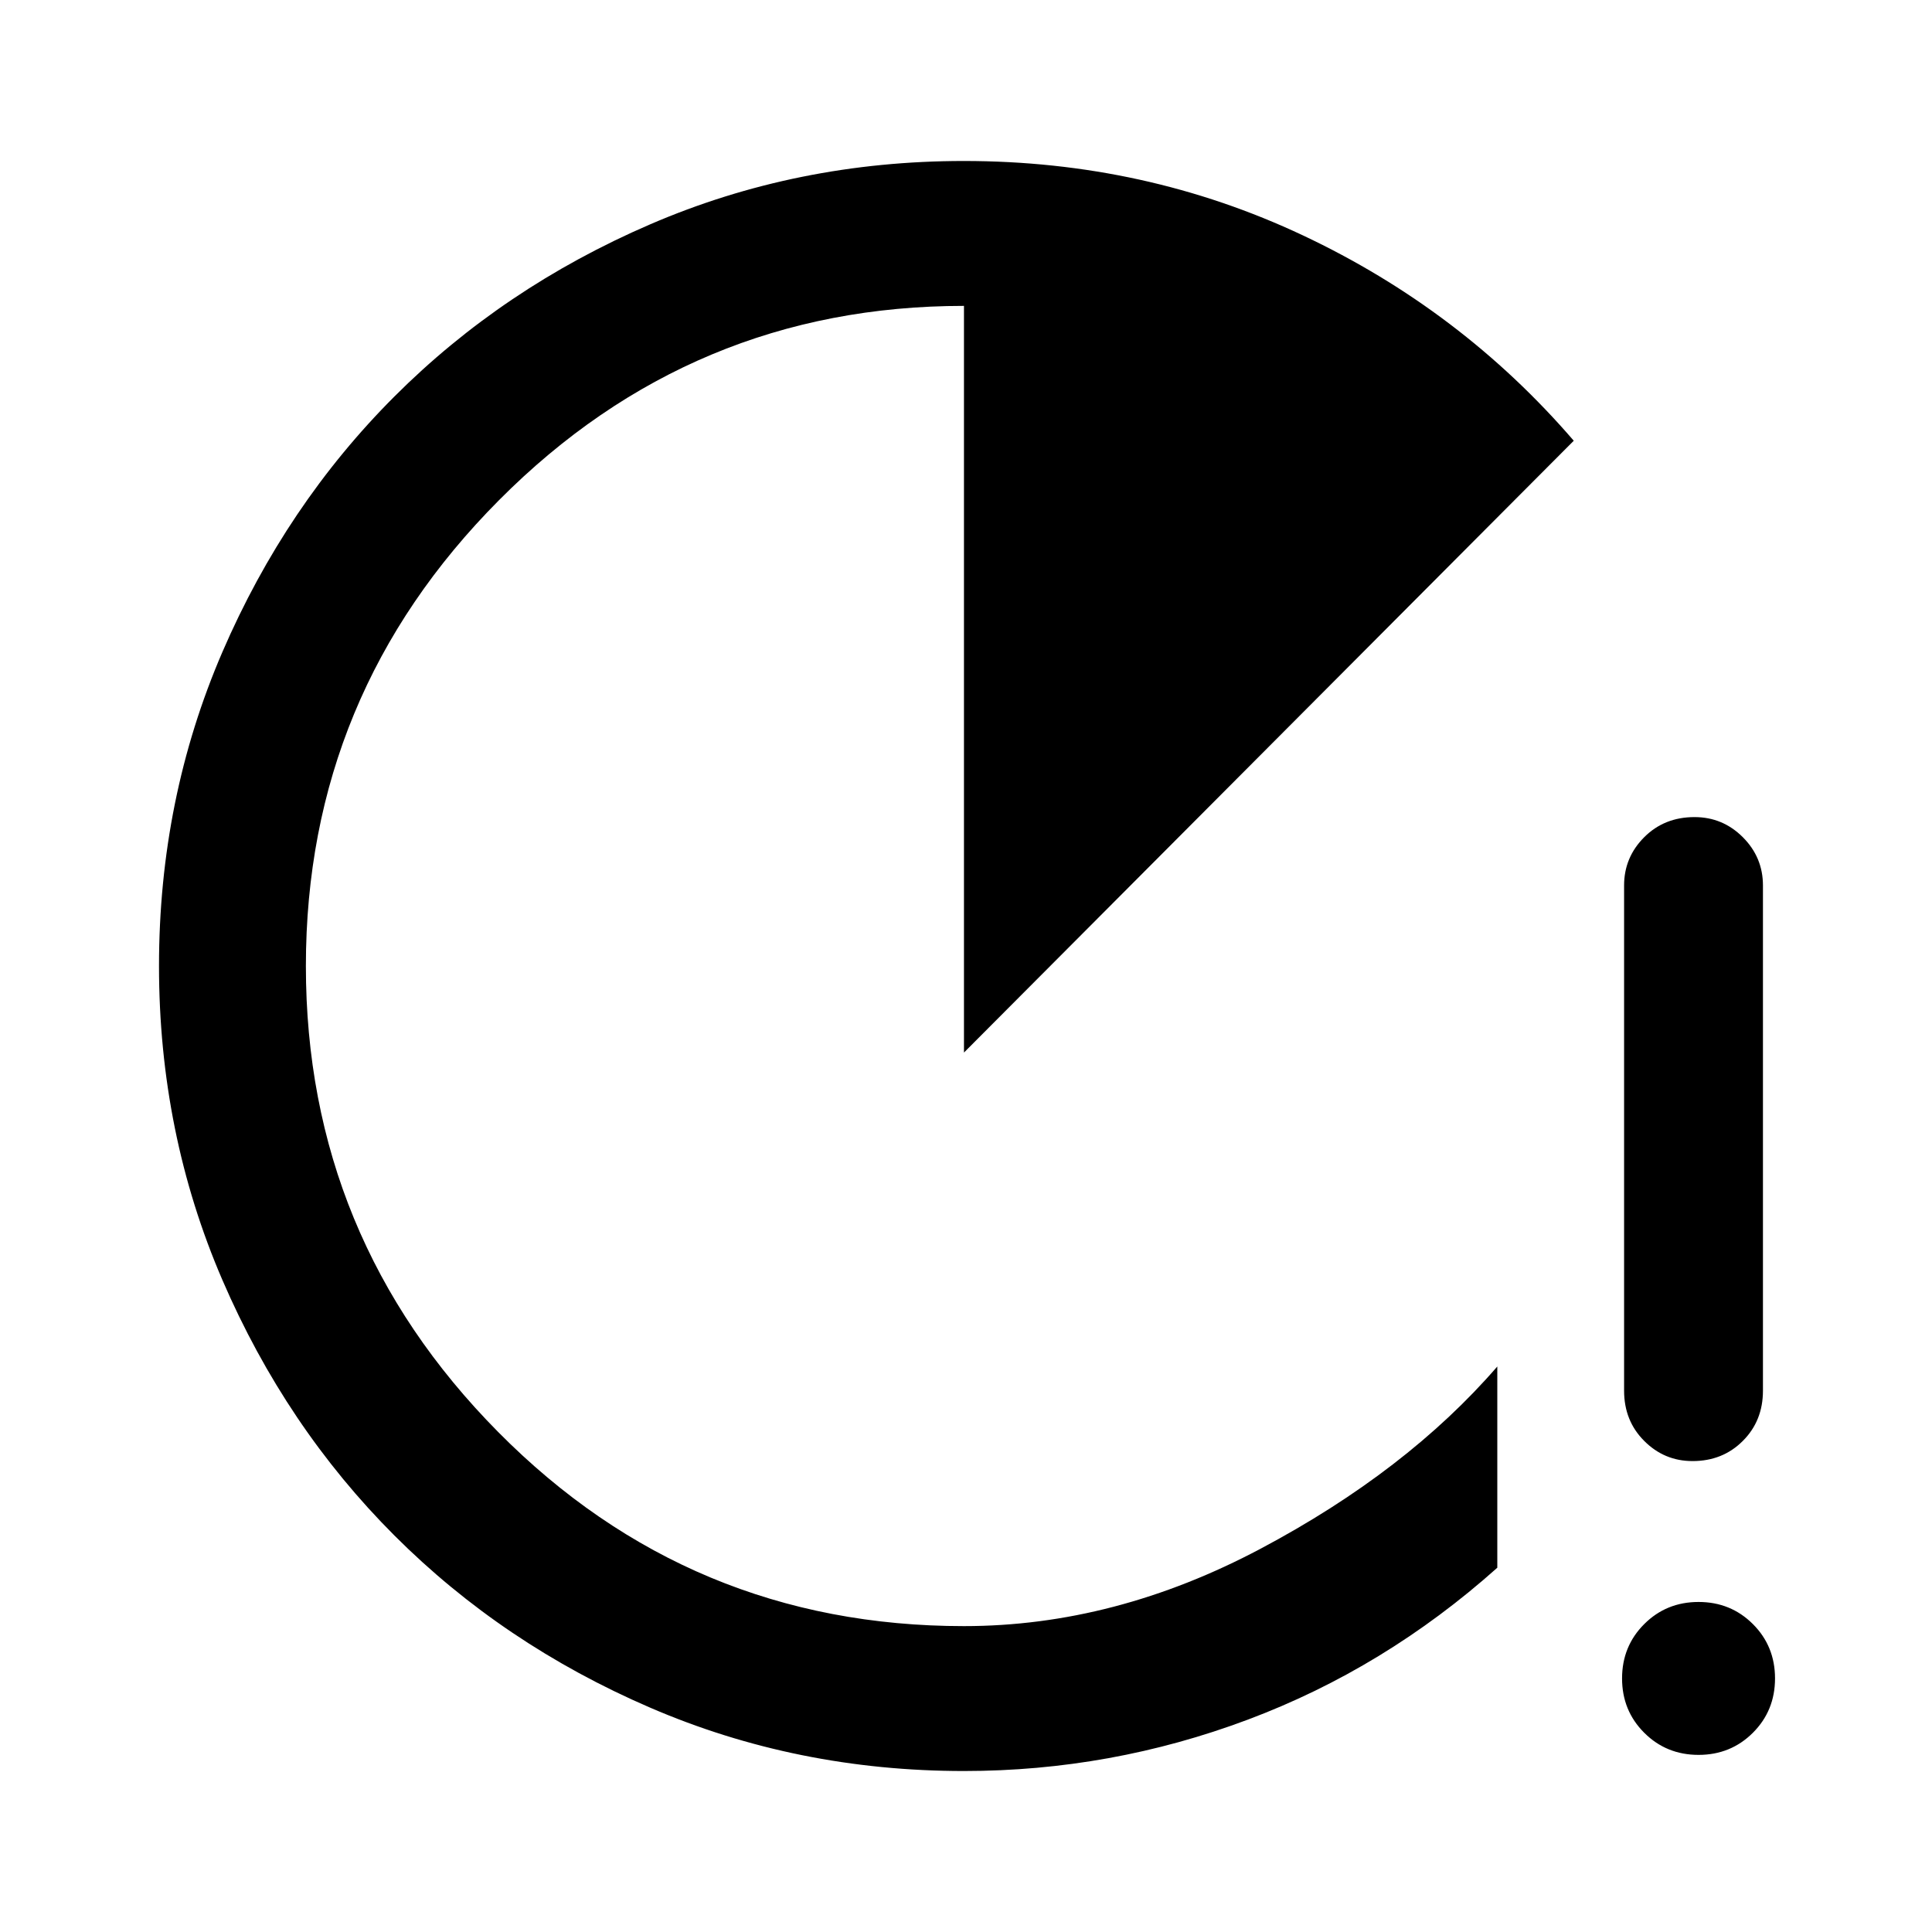<svg xmlns="http://www.w3.org/2000/svg" height="40" width="40"><path d="M19.958 36.667q-3.458 0-6.5-1.313-3.041-1.312-5.291-3.562-2.25-2.25-3.563-5.292-1.312-3.042-1.312-6.5t1.312-6.5q1.313-3.042 3.563-5.292t5.291-3.562q3.042-1.313 6.5-1.313 3.75 0 7.021 1.542t5.604 4.25L19.958 21.792V6.333q-5.625 0-9.625 4.021t-4 9.646q0 5.625 3.979 9.646 3.98 4.021 9.646 4.021 3.125 0 6.146-1.605 3.021-1.604 4.896-3.77v4.166q-2.333 2.084-5.167 3.146-2.833 1.063-5.875 1.063Zm15.084-6.417q-.584 0-1-.417-.417-.416-.417-1.041V18.333q0-.583.417-1 .416-.416 1.041-.416.584 0 1 .416.417.417.417 1v10.459q0 .625-.417 1.041-.416.417-1.041.417Zm.125 6.083q-.667 0-1.125-.458-.459-.458-.459-1.125t.459-1.125q.458-.458 1.125-.458.666 0 1.125.458.458.458.458 1.125t-.458 1.125q-.459.458-1.125.458Z"/></svg>